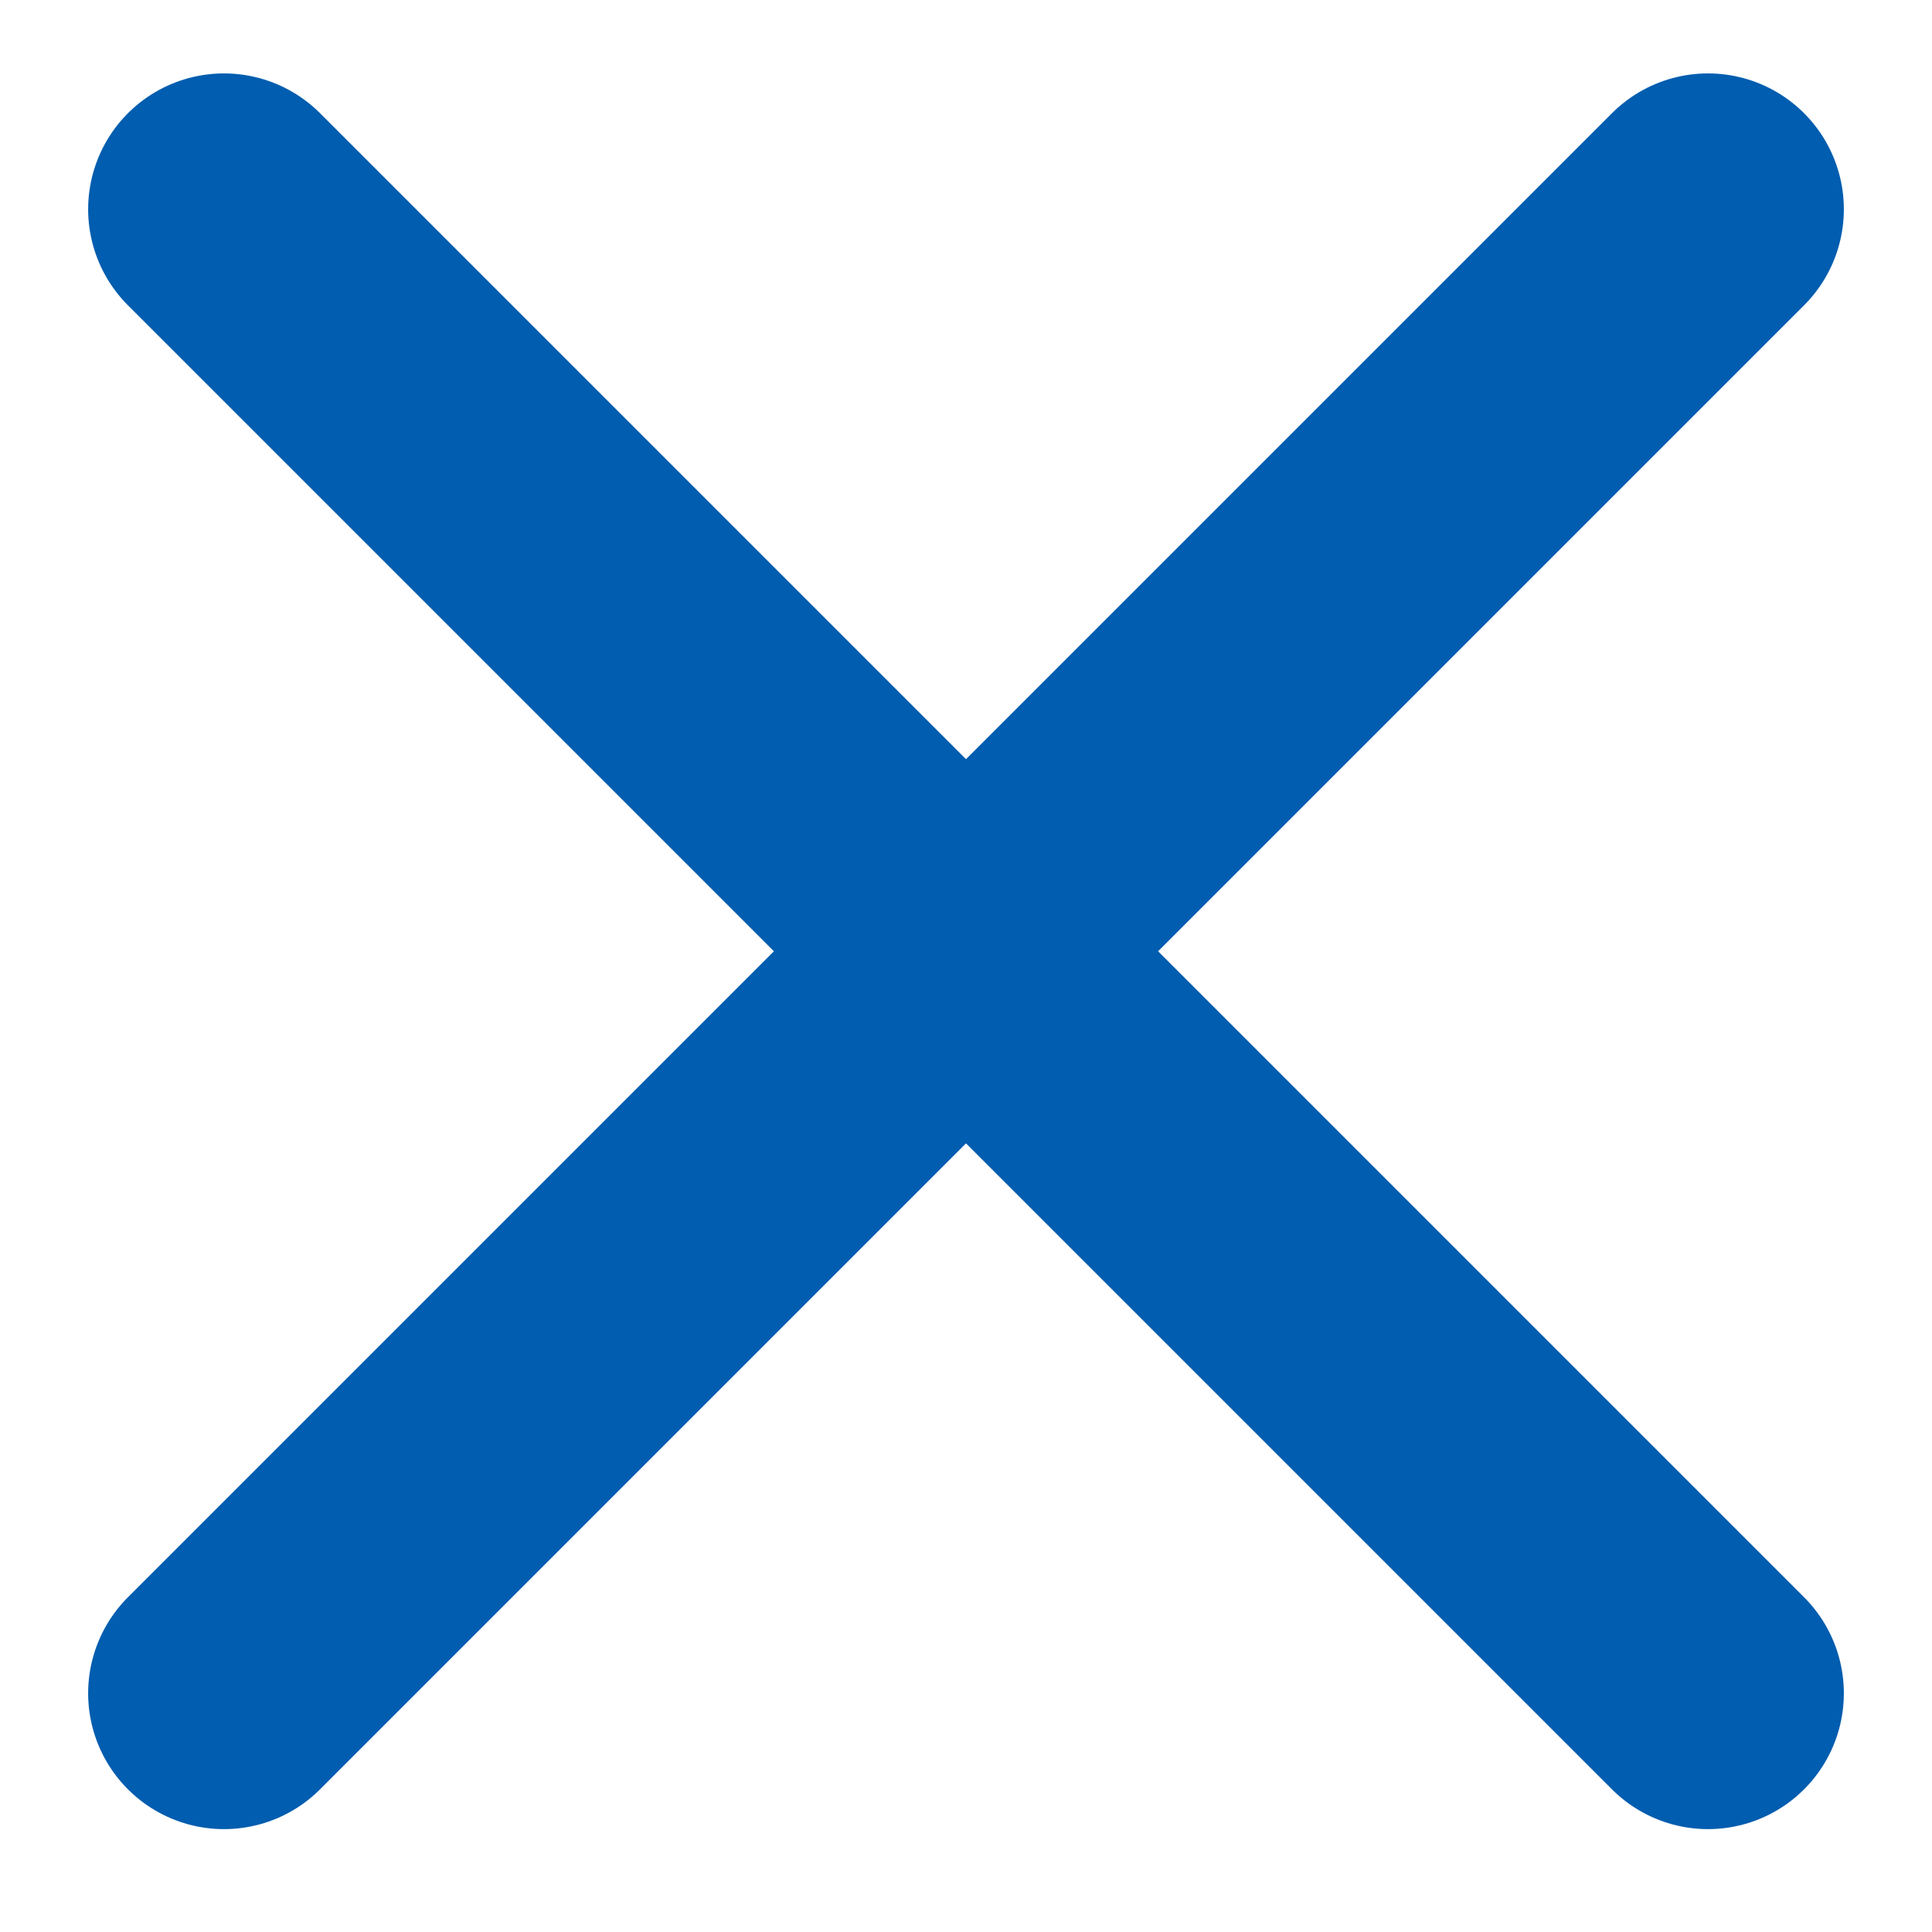 <svg xmlns="http://www.w3.org/2000/svg" width="16" height="16" viewBox="0 0 16 16">
    <g fill="none" fill-rule="evenodd" stroke="#005DAF" stroke-linecap="round" stroke-width="2.25">
        <path d="M1.855 1.733l12.29 12.29M14.145 1.733l-12.29 12.29"/>
    </g>
</svg>
